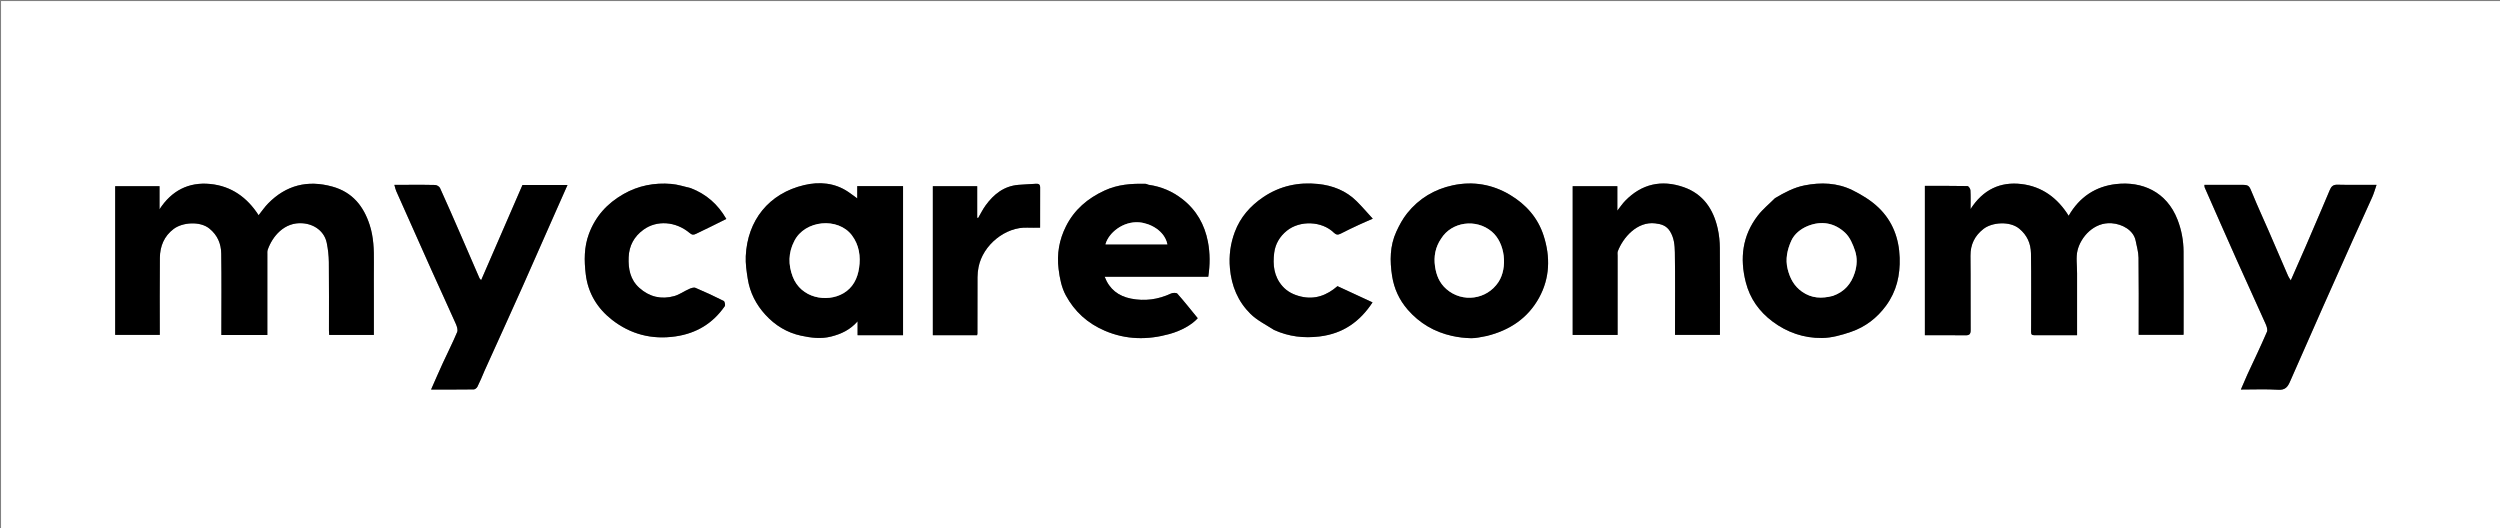 <svg version="1.1" id="Layer_1" xmlns="http://www.w3.org/2000/svg" xmlns:xlink="http://www.w3.org/1999/xlink" x="0px" y="0px"
	 width="100%" viewBox="0 0 2394 506" enable-background="new 0 0 2394 506" xml:space="preserve">
<rect x="0" y="0" width="2394" height="506" fill="#808080" stroke="none"/>
<path fill="#FFFFFF" opacity="1" stroke="none" 
	d="
M2301,507 
	C1534,507 767.5,507 1,507 
	C1,338.333 1,169.667 1,1 
	C799,1 1597,1 2395,1 
	C2395,169.667 2395,338.333 2395,507 
	C2363.833,507 2332.667,507 2301,507 
M1989,261.5 
	C1989.057,254.175 1987.733,246.504 1989.468,239.601 
	C1992.713,226.683 2005.266,212.605 2022.04,213.758 
	C2032.295,214.463 2043.176,220.48 2045.119,230.559 
	C2046.156,235.932 2047.798,241.324 2047.869,246.724 
	C2048.176,269.881 2048,293.045 2048,316.207 
	C2048,317.784 2048,319.361 2048,320.637 
	C2062.798,320.637 2076.871,320.637 2090.911,320.637 
	C2090.955,319.943 2090.994,319.611 2090.994,319.279 
	C2090.998,293.118 2091.1,266.957 2090.95,240.797 
	C2090.89,230.378 2089.035,220.3 2085.219,210.435 
	C2074.683,183.197 2050.854,173.504 2026.433,176.254 
	C2006.846,178.46 1991.305,188.566 1980.946,206.65 
	C1970.278,189.456 1955.326,178.574 1935.731,176.244 
	C1915.579,173.847 1899.002,181.458 1887,200.235 
	C1887,193.001 1887.2,187.531 1886.865,182.094 
	C1886.777,180.677 1885.046,178.197 1884.032,178.178 
	C1870.438,177.915 1856.838,178.002 1843.267,178.002 
	C1843.267,225.944 1843.267,273.342 1843.267,321 
	C1856.334,321 1869.14,320.861 1881.939,321.083 
	C1885.87,321.151 1887.115,320.031 1887.086,316.009 
	C1886.911,292.349 1887.187,268.685 1886.917,245.026 
	C1886.792,234.101 1891.08,225.621 1899.456,219.146 
	C1907.615,212.84 1924.479,211.452 1933.623,218.943 
	C1941.247,225.189 1944.692,233.28 1944.861,242.478 
	C1945.283,265.465 1944.957,288.465 1945.019,311.46 
	C1945.048,322.486 1943.513,320.919 1954.508,320.985 
	C1965.937,321.053 1977.366,321 1989,321 
	C1989,301.115 1989,281.808 1989,261.5 
M358,284.5 
	C358,273.333 357.913,262.165 358.024,251 
	C358.142,239.019 357.778,227.153 354.049,215.573 
	C348.18,197.35 337.46,184.03 318.325,178.708 
	C294.64,172.121 274.017,177.259 256.745,194.85 
	C253.423,198.234 250.737,202.244 247.642,206.108 
	C236.714,189.079 221.498,178.158 201.314,176.179 
	C180.564,174.144 164.275,182.624 152.748,200.442 
	C152.748,193.021 152.748,185.599 152.748,178.303 
	C138.327,178.303 124.254,178.303 110.307,178.303 
	C110.307,226.013 110.307,273.418 110.307,320.688 
	C124.69,320.688 138.763,320.688 153,320.688 
	C153,295.893 152.815,271.406 153.083,246.925 
	C153.205,235.844 157.084,226.133 166.309,219.208 
	C174.746,212.874 191.472,211.544 200.51,218.85 
	C208.321,225.164 211.736,233.427 211.877,242.837 
	C212.243,267.164 212,291.501 212,315.834 
	C212,317.448 212,319.062 212,320.765 
	C226.867,320.765 241.272,320.765 256,320.765 
	C256,318.904 256,317.273 256,315.641 
	C256,291.642 255.995,267.642 256.012,243.642 
	C256.013,242.158 255.868,240.561 256.339,239.207 
	C260.784,226.44 272.235,212.38 289.912,213.801 
	C301.379,214.722 310.702,221.797 312.892,232.54 
	C314.123,238.578 314.841,244.818 314.908,250.977 
	C315.144,272.808 314.996,294.643 315.009,316.476 
	C315.01,317.914 315.148,319.351 315.218,320.715 
	C329.635,320.715 343.708,320.715 358,320.715 
	C358,308.788 358,297.144 358,284.5 
M841.5,321 
	C849.262,321 857.024,321 864.751,321 
	C864.751,273.054 864.751,225.674 864.751,178.239 
	C850.099,178.239 835.698,178.239 820.905,178.239 
	C820.905,182.162 820.905,185.865 820.905,190.013 
	C817.711,187.691 815.059,185.639 812.286,183.768 
	C799.265,174.98 784.579,173.829 770.106,177.237 
	C736.218,185.218 715.748,211.031 714.147,245.24 
	C713.806,252.515 714.936,259.94 716.086,267.185 
	C718.157,280.239 724.036,291.629 732.923,301.364 
	C742.211,311.538 753.619,318.548 767.071,321.435 
	C776.508,323.46 785.993,324.785 795.918,322.26 
	C805.645,319.786 814.049,315.829 821.236,307.72 
	C821.236,312.634 821.236,316.721 821.236,321 
	C827.885,321 834.193,321 841.5,321 
M1099.607,176.948 
	C1098.698,176.632 1097.795,176.063 1096.879,176.039 
	C1083.442,175.7 1070.403,176.616 1057.754,182.456 
	C1041.506,189.959 1028.777,200.772 1020.76,216.76 
	C1014.3,229.644 1011.916,243.144 1013.733,257.749 
	C1014.831,266.58 1016.54,275.234 1020.59,282.755 
	C1028.957,298.29 1041.448,309.648 1058.078,316.748 
	C1078.489,325.462 1099.072,325.614 1119.885,319.846 
	C1131.143,316.727 1141.281,311.049 1146.943,304.718 
	C1140.224,296.51 1134.06,288.681 1127.455,281.246 
	C1126.509,280.181 1123.09,280.289 1121.389,281.083 
	C1109.035,286.852 1096.198,288.626 1082.895,285.94 
	C1071.092,283.556 1062.401,277.081 1057.81,265.031 
	C1091.029,265.031 1123.793,265.031 1157.027,265.031 
	C1158.748,253.664 1158.804,242.505 1156.697,231.527 
	C1153.518,214.97 1145.603,200.997 1132.051,190.53 
	C1122.692,183.301 1112.221,178.708 1099.607,176.948 
M1506,294.5 
	C1506,303.264 1506,312.027 1506,320.713 
	C1520.645,320.713 1534.715,320.713 1549,320.713 
	C1549,295.288 1548.997,270.15 1549.006,245.012 
	C1549.007,243.518 1548.71,241.874 1549.215,240.553 
	C1554.211,227.472 1567.698,211.795 1585.112,213.874 
	C1591.141,214.594 1595.894,216.103 1599.284,221.603 
	C1603.142,227.863 1603.746,234.83 1603.85,241.622 
	C1604.23,266.276 1604,290.94 1604,315.601 
	C1604,317.355 1604,319.11 1604,320.675 
	C1618.721,320.675 1632.792,320.675 1647,320.675 
	C1647,292.703 1647.118,265.055 1646.909,237.409 
	C1646.863,231.25 1646.226,224.977 1644.896,218.97 
	C1640.774,200.359 1630.947,185.779 1612.384,179.267 
	C1591.189,171.832 1572.098,176.012 1556.205,192.372 
	C1553.721,194.93 1551.723,197.96 1548.76,201.708 
	C1548.76,193.022 1548.76,185.605 1548.76,178.295 
	C1534.339,178.295 1520.269,178.295 1506,178.295 
	C1506,216.893 1506,255.197 1506,294.5 
M1423.955,321.558 
	C1445.628,316.303 1463.038,304.711 1473.818,285.087 
	C1484.166,266.248 1484.727,245.994 1478.171,225.673 
	C1472.639,208.529 1461.328,195.797 1446.075,186.667 
	C1429.074,176.49 1410.544,173.343 1391.208,177.464 
	C1373.672,181.202 1358.792,190.114 1347.536,204.174 
	C1343.283,209.489 1339.94,215.709 1337.09,221.933 
	C1330.904,235.443 1330.834,249.793 1333.065,264.155 
	C1334.952,276.308 1339.914,287.195 1348.051,296.545 
	C1359.396,309.582 1373.612,317.881 1390.378,321.63 
	C1396.376,322.971 1402.604,323.723 1408.745,323.844 
	C1413.546,323.939 1418.375,322.646 1423.955,321.558 
M1699.584,189.946 
	C1694.133,195.387 1688.021,200.317 1683.353,206.363 
	C1668.517,225.578 1665.862,247.275 1671.807,270.395 
	C1675.81,285.961 1684.574,298.256 1697.343,307.839 
	C1711.377,318.373 1727.427,323.842 1744.698,323.661 
	C1753.986,323.565 1763.53,320.852 1772.438,317.8 
	C1786.144,313.104 1797.393,304.571 1806.09,292.678 
	C1816.154,278.917 1819.649,263.628 1819.115,246.806 
	C1818.521,228.076 1812.239,211.691 1798.924,198.87 
	C1791.84,192.048 1782.968,186.635 1774.089,182.226 
	C1759.502,174.984 1743.75,174.4 1727.848,177.579 
	C1717.764,179.595 1708.874,184.375 1699.584,189.946 
M464.031,354.673 
	C470.682,340.072 477.353,325.48 483.979,310.868 
	C489.607,298.454 495.241,286.042 500.77,273.584 
	C511.304,249.848 521.761,226.078 532.258,202.326 
	C535.919,194.043 539.605,185.771 543.433,177.146 
	C528.519,177.146 514.385,177.146 500.329,177.146 
	C487.133,207.535 474.003,237.775 460.753,268.288 
	C459.976,267.392 459.389,266.965 459.139,266.391 
	C453.071,252.433 447.069,238.445 440.991,224.492 
	C434.526,209.651 428.074,194.804 421.364,180.075 
	C420.709,178.637 418.311,177.191 416.675,177.136 
	C408.019,176.846 399.348,177 390.682,177 
	C386.476,177 382.269,177 377.653,177 
	C378.386,179.513 378.689,181.28 379.395,182.868 
	C390.592,208.061 401.798,233.251 413.095,258.399 
	C420.851,275.664 428.822,292.833 436.505,310.129 
	C437.568,312.522 438.676,315.888 437.799,317.979 
	C433.579,328.039 428.611,337.781 424.053,347.703 
	C420.26,355.959 416.667,364.308 412.815,372.999 
	C426.767,372.999 440.249,373.065 453.728,372.885 
	C454.914,372.869 456.578,371.493 457.166,370.321 
	C459.609,365.455 461.724,360.424 464.031,354.673 
M2152.031,358.678 
	C2150.027,363.34 2148.023,368.001 2145.874,373 
	C2158.115,373 2169.966,372.481 2181.74,373.207 
	C2188.157,373.602 2190.613,370.652 2192.792,365.662 
	C2203.117,342.018 2213.56,318.425 2224.025,294.842 
	C2233.646,273.158 2243.314,251.495 2253.027,229.853 
	C2259.198,216.102 2265.553,202.433 2271.678,188.663 
	C2273.258,185.112 2274.283,181.316 2275.783,177 
	C2262.519,177 2250.375,177.196 2238.243,176.891 
	C2234.11,176.787 2232.361,178.704 2230.999,182.007 
	C2228.252,188.667 2225.394,195.282 2222.56,201.907 
	C2217.709,213.247 2212.88,224.596 2207.972,235.911 
	C2203.325,246.623 2198.589,257.297 2193.661,268.512 
	C2192.597,266.789 2191.693,265.654 2191.135,264.369 
	C2184.818,249.823 2178.582,235.242 2172.267,220.695 
	C2167.225,209.082 2161.874,197.597 2157.093,185.878 
	C2153.523,177.126 2153.83,177 2144.868,177 
	C2133.624,177 2122.381,177 2110.94,177 
	C2111.07,178.241 2110.979,178.957 2111.228,179.522 
	C2121.499,202.835 2131.724,226.169 2142.124,249.425 
	C2151.222,269.773 2160.576,290.006 2169.654,310.363 
	C2170.656,312.609 2171.683,315.806 2170.839,317.76 
	C2164.99,331.301 2158.648,344.629 2152.031,358.678 
M1220.447,316.042 
	C1234.25,322.345 1248.492,324.029 1263.665,322.184 
	C1285.982,319.471 1302.122,308.142 1314.331,289.559 
	C1303.024,284.324 1291.99,279.215 1280.773,274.022 
	C1270.698,282.762 1259.143,287.237 1245.575,283.936 
	C1238.825,282.294 1232.716,279.39 1227.935,273.902 
	C1219.816,264.583 1218.727,253.517 1220.156,242.146 
	C1221.219,233.683 1225.398,226.484 1232.279,220.93 
	C1244.768,210.85 1265.837,211.54 1277.405,222.9 
	C1279.346,224.806 1281.225,225.113 1283.798,223.76 
	C1289.625,220.695 1295.612,217.93 1301.579,215.138 
	C1305.447,213.328 1309.394,211.687 1314.554,209.423 
	C1308.865,203.231 1304.181,197.734 1299.075,192.662 
	C1288.913,182.567 1276.064,177.605 1262.228,176.177 
	C1243.462,174.241 1225.665,178.009 1209.738,188.76 
	C1197.287,197.164 1187.734,208.008 1182.444,222.172 
	C1178.273,233.339 1176.712,244.769 1177.791,256.899 
	C1179.308,273.96 1185.515,288.746 1197.454,300.54 
	C1203.773,306.782 1212.195,310.895 1220.447,316.042 
M661.234,180.03 
	C655.111,178.687 649.046,176.647 642.854,176.135 
	C626.633,174.794 611.212,177.717 596.864,185.954 
	C581.369,194.85 570.178,207.181 563.927,224.046 
	C559.239,236.693 559.345,249.526 560.924,262.661 
	C563.114,280.877 572.153,295.379 586.086,306.259 
	C603.769,320.068 624.164,325.413 646.837,322.127 
	C666.934,319.213 682.567,309.692 694.035,293.187 
	C694.741,292.17 693.999,288.679 693.006,288.179 
	C684.13,283.715 675.115,279.5 665.958,275.645 
	C664.34,274.964 661.715,275.933 659.833,276.767 
	C655.038,278.891 650.622,282.164 645.656,283.549 
	C633.281,287.002 621.905,284.357 612.234,275.694 
	C603.469,267.843 601.539,257.51 601.989,246.365 
	C602.437,235.254 607.182,226.521 616.149,219.974 
	C628.902,210.665 647.103,211.844 660.499,223.171 
	C662.739,225.066 664.26,225.022 666.507,223.892 
	C671.097,221.583 675.768,219.434 680.383,217.172 
	C685.376,214.727 690.342,212.228 695.511,209.658 
	C687.378,195.574 676.42,185.97 661.234,180.03 
M904.517,321 
	C914.947,321 925.376,321 935.692,321 
	C935.865,320.099 935.978,319.786 935.978,319.472 
	C935.991,301.473 935.946,283.474 936.045,265.476 
	C936.063,262.239 936.416,258.957 937.042,255.779 
	C941.233,234.496 962.837,217.056 983.931,217.975 
	C987.866,218.147 991.815,218 995.999,218 
	C995.999,204.836 995.948,192.198 996.038,179.561 
	C996.059,176.568 994.62,175.814 992.008,175.988 
	C986.432,176.36 980.843,176.562 975.275,177.017 
	C961.394,178.153 951.594,186.001 943.788,196.761 
	C941.059,200.523 939.01,204.778 936.65,208.808 
	C936.354,208.695 936.059,208.582 935.764,208.468 
	C935.764,198.381 935.764,188.293 935.764,178.291 
	C921.35,178.291 907.278,178.291 893.293,178.291 
	C893.293,225.987 893.293,273.39 893.293,321 
	C896.897,321 900.21,321 904.517,321 
z"/>
<path fill="#000000" opacity="1" stroke="none" 
	d="
M1989,262 
	C1989,281.808 1989,301.115 1989,321 
	C1977.366,321 1965.937,321.053 1954.508,320.985 
	C1943.513,320.919 1945.048,322.486 1945.019,311.46 
	C1944.957,288.465 1945.283,265.465 1944.861,242.478 
	C1944.692,233.28 1941.247,225.189 1933.623,218.943 
	C1924.479,211.452 1907.615,212.84 1899.456,219.146 
	C1891.08,225.621 1886.792,234.101 1886.917,245.026 
	C1887.187,268.685 1886.911,292.349 1887.086,316.009 
	C1887.115,320.031 1885.87,321.151 1881.939,321.083 
	C1869.14,320.861 1856.334,321 1843.267,321 
	C1843.267,273.342 1843.267,225.944 1843.267,178.002 
	C1856.838,178.002 1870.438,177.915 1884.032,178.178 
	C1885.046,178.197 1886.777,180.677 1886.865,182.094 
	C1887.2,187.531 1887,193.001 1887,200.235 
	C1899.002,181.458 1915.579,173.847 1935.731,176.244 
	C1955.326,178.574 1970.278,189.456 1980.946,206.65 
	C1991.305,188.566 2006.846,178.46 2026.433,176.254 
	C2050.854,173.504 2074.683,183.197 2085.219,210.435 
	C2089.035,220.3 2090.89,230.378 2090.95,240.797 
	C2091.1,266.957 2090.998,293.118 2090.994,319.279 
	C2090.994,319.611 2090.955,319.943 2090.911,320.637 
	C2076.871,320.637 2062.798,320.637 2048,320.637 
	C2048,319.361 2048,317.784 2048,316.207 
	C2048,293.045 2048.176,269.881 2047.869,246.724 
	C2047.798,241.324 2046.156,235.932 2045.119,230.559 
	C2043.176,220.48 2032.295,214.463 2022.04,213.758 
	C2005.266,212.605 1992.713,226.683 1989.468,239.601 
	C1987.733,246.504 1989.057,254.175 1989,262 
z"/>
<path fill="#000000" opacity="1" stroke="none" 
	d="
M358,285 
	C358,297.144 358,308.788 358,320.715 
	C343.708,320.715 329.635,320.715 315.218,320.715 
	C315.148,319.351 315.01,317.914 315.009,316.476 
	C314.996,294.643 315.144,272.808 314.908,250.977 
	C314.841,244.818 314.123,238.578 312.892,232.54 
	C310.702,221.797 301.379,214.722 289.912,213.801 
	C272.235,212.38 260.784,226.44 256.339,239.207 
	C255.868,240.561 256.013,242.158 256.012,243.642 
	C255.995,267.642 256,291.642 256,315.641 
	C256,317.273 256,318.904 256,320.765 
	C241.272,320.765 226.867,320.765 212,320.765 
	C212,319.062 212,317.448 212,315.834 
	C212,291.501 212.243,267.164 211.877,242.837 
	C211.736,233.427 208.321,225.164 200.51,218.85 
	C191.472,211.544 174.746,212.874 166.309,219.208 
	C157.084,226.133 153.205,235.844 153.083,246.925 
	C152.815,271.406 153,295.893 153,320.688 
	C138.763,320.688 124.69,320.688 110.307,320.688 
	C110.307,273.418 110.307,226.013 110.307,178.303 
	C124.254,178.303 138.327,178.303 152.748,178.303 
	C152.748,185.599 152.748,193.021 152.748,200.442 
	C164.275,182.624 180.564,174.144 201.314,176.179 
	C221.498,178.158 236.714,189.079 247.642,206.108 
	C250.737,202.244 253.423,198.234 256.745,194.85 
	C274.017,177.259 294.64,172.121 318.325,178.708 
	C337.46,184.03 348.18,197.35 354.049,215.573 
	C357.778,227.153 358.142,239.019 358.024,251 
	C357.913,262.165 358,273.333 358,285 
z"/>
<path fill="#000000" opacity="1" stroke="none" 
	d="
M841,321 
	C834.193,321 827.885,321 821.236,321 
	C821.236,316.721 821.236,312.634 821.236,307.72 
	C814.049,315.829 805.645,319.786 795.918,322.26 
	C785.993,324.785 776.508,323.46 767.071,321.435 
	C753.619,318.548 742.211,311.538 732.923,301.364 
	C724.036,291.629 718.157,280.239 716.086,267.185 
	C714.936,259.94 713.806,252.515 714.147,245.24 
	C715.748,211.031 736.218,185.218 770.106,177.237 
	C784.579,173.829 799.265,174.98 812.286,183.768 
	C815.059,185.639 817.711,187.691 820.905,190.013 
	C820.905,185.865 820.905,182.162 820.905,178.239 
	C835.698,178.239 850.099,178.239 864.751,178.239 
	C864.751,225.674 864.751,273.054 864.751,321 
	C857.024,321 849.262,321 841,321 
M760.419,231.065 
	C754.785,242.124 754.778,253.552 759.084,264.858 
	C767.013,285.676 791.929,289.961 807.561,280.868 
	C816.797,275.495 821.152,266.659 822.645,256.576 
	C824.285,245.499 822.721,234.665 815.844,225.464 
	C802.557,207.69 770.639,210.697 760.419,231.065 
z"/>
<path fill="#000000" opacity="1" stroke="none" 
	d="
M1100.056,176.972 
	C1112.221,178.708 1122.692,183.301 1132.051,190.53 
	C1145.603,200.997 1153.518,214.97 1156.697,231.527 
	C1158.804,242.505 1158.748,253.664 1157.027,265.031 
	C1123.793,265.031 1091.029,265.031 1057.81,265.031 
	C1062.401,277.081 1071.092,283.556 1082.895,285.94 
	C1096.198,288.626 1109.035,286.852 1121.389,281.083 
	C1123.09,280.289 1126.509,280.181 1127.455,281.246 
	C1134.06,288.681 1140.224,296.51 1146.943,304.718 
	C1141.281,311.049 1131.143,316.727 1119.885,319.846 
	C1099.072,325.614 1078.489,325.462 1058.078,316.748 
	C1041.448,309.648 1028.957,298.29 1020.59,282.755 
	C1016.54,275.234 1014.831,266.58 1013.733,257.749 
	C1011.916,243.144 1014.3,229.644 1020.76,216.76 
	C1028.777,200.772 1041.506,189.959 1057.754,182.456 
	C1070.403,176.616 1083.442,175.7 1096.879,176.039 
	C1097.795,176.063 1098.698,176.632 1100.056,176.972 
M1100.498,234 
	C1106.259,234 1112.019,234 1117.859,234 
	C1115.253,221.014 1101.457,213.697 1090.711,212.895 
	C1075.227,211.74 1061.557,223.132 1058.629,233.95 
	C1058.961,233.965 1059.292,233.994 1059.624,233.994 
	C1072.916,233.998 1086.208,233.999 1100.498,234 
z"/>
<path fill="#000000" opacity="1" stroke="none" 
	d="
M1506,294 
	C1506,255.197 1506,216.893 1506,178.295 
	C1520.269,178.295 1534.339,178.295 1548.76,178.295 
	C1548.76,185.605 1548.76,193.022 1548.76,201.708 
	C1551.723,197.96 1553.721,194.93 1556.205,192.372 
	C1572.098,176.012 1591.189,171.832 1612.384,179.267 
	C1630.947,185.779 1640.774,200.359 1644.896,218.97 
	C1646.226,224.977 1646.863,231.25 1646.909,237.409 
	C1647.118,265.055 1647,292.703 1647,320.675 
	C1632.792,320.675 1618.721,320.675 1604,320.675 
	C1604,319.11 1604,317.355 1604,315.601 
	C1604,290.94 1604.23,266.276 1603.85,241.622 
	C1603.746,234.83 1603.142,227.863 1599.284,221.603 
	C1595.894,216.103 1591.141,214.594 1585.112,213.874 
	C1567.698,211.795 1554.211,227.472 1549.215,240.553 
	C1548.71,241.874 1549.007,243.518 1549.006,245.012 
	C1548.997,270.15 1549,295.288 1549,320.713 
	C1534.715,320.713 1520.645,320.713 1506,320.713 
	C1506,312.027 1506,303.264 1506,294 
z"/>
<path fill="#000000" opacity="1" stroke="none" 
	d="
M1423.573,321.764 
	C1418.375,322.646 1413.546,323.939 1408.745,323.844 
	C1402.604,323.723 1396.376,322.971 1390.378,321.63 
	C1373.612,317.881 1359.396,309.582 1348.051,296.545 
	C1339.914,287.195 1334.952,276.308 1333.065,264.155 
	C1330.834,249.793 1330.904,235.443 1337.09,221.933 
	C1339.94,215.709 1343.283,209.489 1347.536,204.174 
	C1358.792,190.114 1373.672,181.202 1391.208,177.464 
	C1410.544,173.343 1429.074,176.49 1446.075,186.667 
	C1461.328,195.797 1472.639,208.529 1478.171,225.673 
	C1484.727,245.994 1484.166,266.248 1473.818,285.087 
	C1463.038,304.711 1445.628,316.303 1423.573,321.764 
M1379.959,228.564 
	C1374.419,236.622 1372.834,245.791 1374.184,255.103 
	C1375.368,263.265 1378.2,270.791 1385.035,276.79 
	C1400.314,290.202 1423.806,286.998 1434.935,270.036 
	C1443.838,256.467 1441.5,232.763 1428.547,221.805 
	C1413.42,209.008 1390.092,212.496 1379.959,228.564 
z"/>
<path fill="#000000" opacity="1" stroke="none" 
	d="
M1699.832,189.672 
	C1708.874,184.375 1717.764,179.595 1727.848,177.579 
	C1743.75,174.4 1759.502,174.984 1774.089,182.226 
	C1782.968,186.635 1791.84,192.048 1798.924,198.87 
	C1812.239,211.691 1818.521,228.076 1819.115,246.806 
	C1819.649,263.628 1816.154,278.917 1806.09,292.678 
	C1797.393,304.571 1786.144,313.104 1772.438,317.8 
	C1763.53,320.852 1753.986,323.565 1744.698,323.661 
	C1727.427,323.842 1711.377,318.373 1697.343,307.839 
	C1684.574,298.256 1675.81,285.961 1671.807,270.395 
	C1665.862,247.275 1668.517,225.578 1683.353,206.363 
	C1688.021,200.317 1694.133,195.387 1699.832,189.672 
M1755.428,283.086 
	C1766.16,279.439 1772.646,271.93 1776.086,261.241 
	C1778.366,254.16 1778.625,246.933 1776.406,240.22 
	C1774.345,233.988 1771.447,227.154 1766.82,222.829 
	C1756.78,213.444 1744.331,211.128 1731.22,216.382 
	C1724.35,219.135 1718.226,224.148 1715.382,230.448 
	C1711.602,238.821 1709.404,248.131 1711.9,257.858 
	C1714.153,266.639 1717.989,273.924 1725.609,279.293 
	C1734.753,285.734 1744.514,286.142 1755.428,283.086 
z"/>
<path fill="#000000" opacity="1" stroke="none" 
	d="
M463.995,355.064 
	C461.724,360.424 459.609,365.455 457.166,370.321 
	C456.578,371.493 454.914,372.869 453.728,372.885 
	C440.249,373.065 426.767,372.999 412.815,372.999 
	C416.667,364.308 420.26,355.959 424.053,347.703 
	C428.611,337.781 433.579,328.039 437.799,317.979 
	C438.676,315.888 437.568,312.522 436.505,310.129 
	C428.822,292.833 420.851,275.664 413.095,258.399 
	C401.798,233.251 390.592,208.061 379.395,182.868 
	C378.689,181.28 378.386,179.513 377.653,177 
	C382.269,177 386.476,177 390.682,177 
	C399.348,177 408.019,176.846 416.675,177.136 
	C418.311,177.191 420.709,178.637 421.364,180.075 
	C428.074,194.804 434.526,209.651 440.991,224.492 
	C447.069,238.445 453.071,252.433 459.139,266.391 
	C459.389,266.965 459.976,267.392 460.753,268.288 
	C474.003,237.775 487.133,207.535 500.329,177.146 
	C514.385,177.146 528.519,177.146 543.433,177.146 
	C539.605,185.771 535.919,194.043 532.258,202.326 
	C521.761,226.078 511.304,249.848 500.77,273.584 
	C495.241,286.042 489.607,298.454 483.979,310.868 
	C477.353,325.48 470.682,340.072 463.995,355.064 
z"/>
<path fill="#000000" opacity="1" stroke="none" 
	d="
M2152.248,358.352 
	C2158.648,344.629 2164.99,331.301 2170.839,317.76 
	C2171.683,315.806 2170.656,312.609 2169.654,310.363 
	C2160.576,290.006 2151.222,269.773 2142.124,249.425 
	C2131.724,226.169 2121.499,202.835 2111.228,179.522 
	C2110.979,178.957 2111.07,178.241 2110.94,177 
	C2122.381,177 2133.624,177 2144.868,177 
	C2153.83,177 2153.523,177.126 2157.093,185.878 
	C2161.874,197.597 2167.225,209.082 2172.267,220.695 
	C2178.582,235.242 2184.818,249.823 2191.135,264.369 
	C2191.693,265.654 2192.597,266.789 2193.661,268.512 
	C2198.589,257.297 2203.325,246.623 2207.972,235.911 
	C2212.88,224.596 2217.709,213.247 2222.56,201.907 
	C2225.394,195.282 2228.252,188.667 2230.999,182.007 
	C2232.361,178.704 2234.11,176.787 2238.243,176.891 
	C2250.375,177.196 2262.519,177 2275.783,177 
	C2274.283,181.316 2273.258,185.112 2271.678,188.663 
	C2265.553,202.433 2259.198,216.102 2253.027,229.853 
	C2243.314,251.495 2233.646,273.158 2224.025,294.842 
	C2213.56,318.425 2203.117,342.018 2192.792,365.662 
	C2190.613,370.652 2188.157,373.602 2181.74,373.207 
	C2169.966,372.481 2158.115,373 2145.874,373 
	C2148.023,368.001 2150.027,363.34 2152.248,358.352 
z"/>
<path fill="#000000" opacity="1" stroke="none" 
	d="
M1220.057,316.006 
	C1212.195,310.895 1203.773,306.782 1197.454,300.54 
	C1185.515,288.746 1179.308,273.96 1177.791,256.899 
	C1176.712,244.769 1178.273,233.339 1182.444,222.172 
	C1187.734,208.008 1197.287,197.164 1209.738,188.76 
	C1225.665,178.009 1243.462,174.241 1262.228,176.177 
	C1276.064,177.605 1288.913,182.567 1299.075,192.662 
	C1304.181,197.734 1308.865,203.231 1314.554,209.423 
	C1309.394,211.687 1305.447,213.328 1301.579,215.138 
	C1295.612,217.93 1289.625,220.695 1283.798,223.76 
	C1281.225,225.113 1279.346,224.806 1277.405,222.9 
	C1265.837,211.54 1244.768,210.85 1232.279,220.93 
	C1225.398,226.484 1221.219,233.683 1220.156,242.146 
	C1218.727,253.517 1219.816,264.583 1227.935,273.902 
	C1232.716,279.39 1238.825,282.294 1245.575,283.936 
	C1259.143,287.237 1270.698,282.762 1280.773,274.022 
	C1291.99,279.215 1303.024,284.324 1314.331,289.559 
	C1302.122,308.142 1285.982,319.471 1263.665,322.184 
	C1248.492,324.029 1234.25,322.345 1220.057,316.006 
z"/>
<path fill="#000000" opacity="1" stroke="none" 
	d="
M661.588,180.227 
	C676.42,185.97 687.378,195.574 695.511,209.658 
	C690.342,212.228 685.376,214.727 680.383,217.172 
	C675.768,219.434 671.097,221.583 666.507,223.892 
	C664.26,225.022 662.739,225.066 660.499,223.171 
	C647.103,211.844 628.902,210.665 616.149,219.974 
	C607.182,226.521 602.437,235.254 601.989,246.365 
	C601.539,257.51 603.469,267.843 612.234,275.694 
	C621.905,284.357 633.281,287.002 645.656,283.549 
	C650.622,282.164 655.038,278.891 659.833,276.767 
	C661.715,275.933 664.34,274.964 665.958,275.645 
	C675.115,279.5 684.13,283.715 693.006,288.179 
	C693.999,288.679 694.741,292.17 694.035,293.187 
	C682.567,309.692 666.934,319.213 646.837,322.127 
	C624.164,325.413 603.769,320.068 586.086,306.259 
	C572.153,295.379 563.114,280.877 560.924,262.661 
	C559.345,249.526 559.239,236.693 563.927,224.046 
	C570.178,207.181 581.369,194.85 596.864,185.954 
	C611.212,177.717 626.633,174.794 642.854,176.135 
	C649.046,176.647 655.111,178.687 661.588,180.227 
z"/>
<path fill="#000000" opacity="1" stroke="none" 
	d="
M904.02,321 
	C900.21,321 896.897,321 893.293,321 
	C893.293,273.39 893.293,225.987 893.293,178.291 
	C907.278,178.291 921.35,178.291 935.764,178.291 
	C935.764,188.293 935.764,198.381 935.764,208.468 
	C936.059,208.582 936.354,208.695 936.65,208.808 
	C939.01,204.778 941.059,200.523 943.788,196.761 
	C951.594,186.001 961.394,178.153 975.275,177.017 
	C980.843,176.562 986.432,176.36 992.008,175.988 
	C994.62,175.814 996.059,176.568 996.038,179.561 
	C995.948,192.198 995.999,204.836 995.999,218 
	C991.815,218 987.866,218.147 983.931,217.975 
	C962.837,217.056 941.233,234.496 937.042,255.779 
	C936.416,258.957 936.063,262.239 936.045,265.476 
	C935.946,283.474 935.991,301.473 935.978,319.472 
	C935.978,319.786 935.865,320.099 935.692,321 
	C925.376,321 914.947,321 904.02,321 
z"/>
<path fill="#FFFFFF" opacity="1" stroke="none" 
	d="
M760.686,230.785 
	C770.639,210.697 802.557,207.69 815.844,225.464 
	C822.721,234.665 824.285,245.499 822.645,256.576 
	C821.152,266.659 816.797,275.495 807.561,280.868 
	C791.929,289.961 767.013,285.676 759.084,264.858 
	C754.778,253.552 754.785,242.124 760.686,230.785 
z"/>
<path fill="#FFFFFF" opacity="1" stroke="none" 
	d="
M1099.999,234 
	C1086.208,233.999 1072.916,233.998 1059.624,233.994 
	C1059.292,233.994 1058.961,233.965 1058.629,233.948 
	C1061.557,223.132 1075.227,211.74 1090.711,212.895 
	C1101.457,213.697 1115.253,221.014 1117.859,234 
	C1112.019,234 1106.259,234 1099.999,234 
z"/>
<path fill="#FFFFFF" opacity="1" stroke="none" 
	d="
M1380.214,228.29 
	C1390.092,212.496 1413.42,209.008 1428.547,221.805 
	C1441.5,232.763 1443.838,256.467 1434.935,270.036 
	C1423.806,286.998 1400.314,290.202 1385.035,276.79 
	C1378.2,270.791 1375.368,263.265 1374.184,255.103 
	C1372.834,245.791 1374.419,236.622 1380.214,228.29 
z"/>
<path fill="#FFFFFF" opacity="1" stroke="none" 
	d="
M1755.137,283.384 
	C1744.514,286.142 1734.753,285.734 1725.609,279.293 
	C1717.989,273.924 1714.153,266.639 1711.9,257.858 
	C1709.404,248.131 1711.602,238.821 1715.382,230.448 
	C1718.226,224.148 1724.35,219.135 1731.22,216.382 
	C1744.331,211.128 1756.78,213.444 1766.82,222.829 
	C1771.447,227.154 1774.345,233.988 1776.406,240.22 
	C1778.625,246.933 1778.366,254.16 1776.086,261.241 
	C1772.646,271.93 1766.16,279.439 1755.137,283.384 
z"/>
</svg>